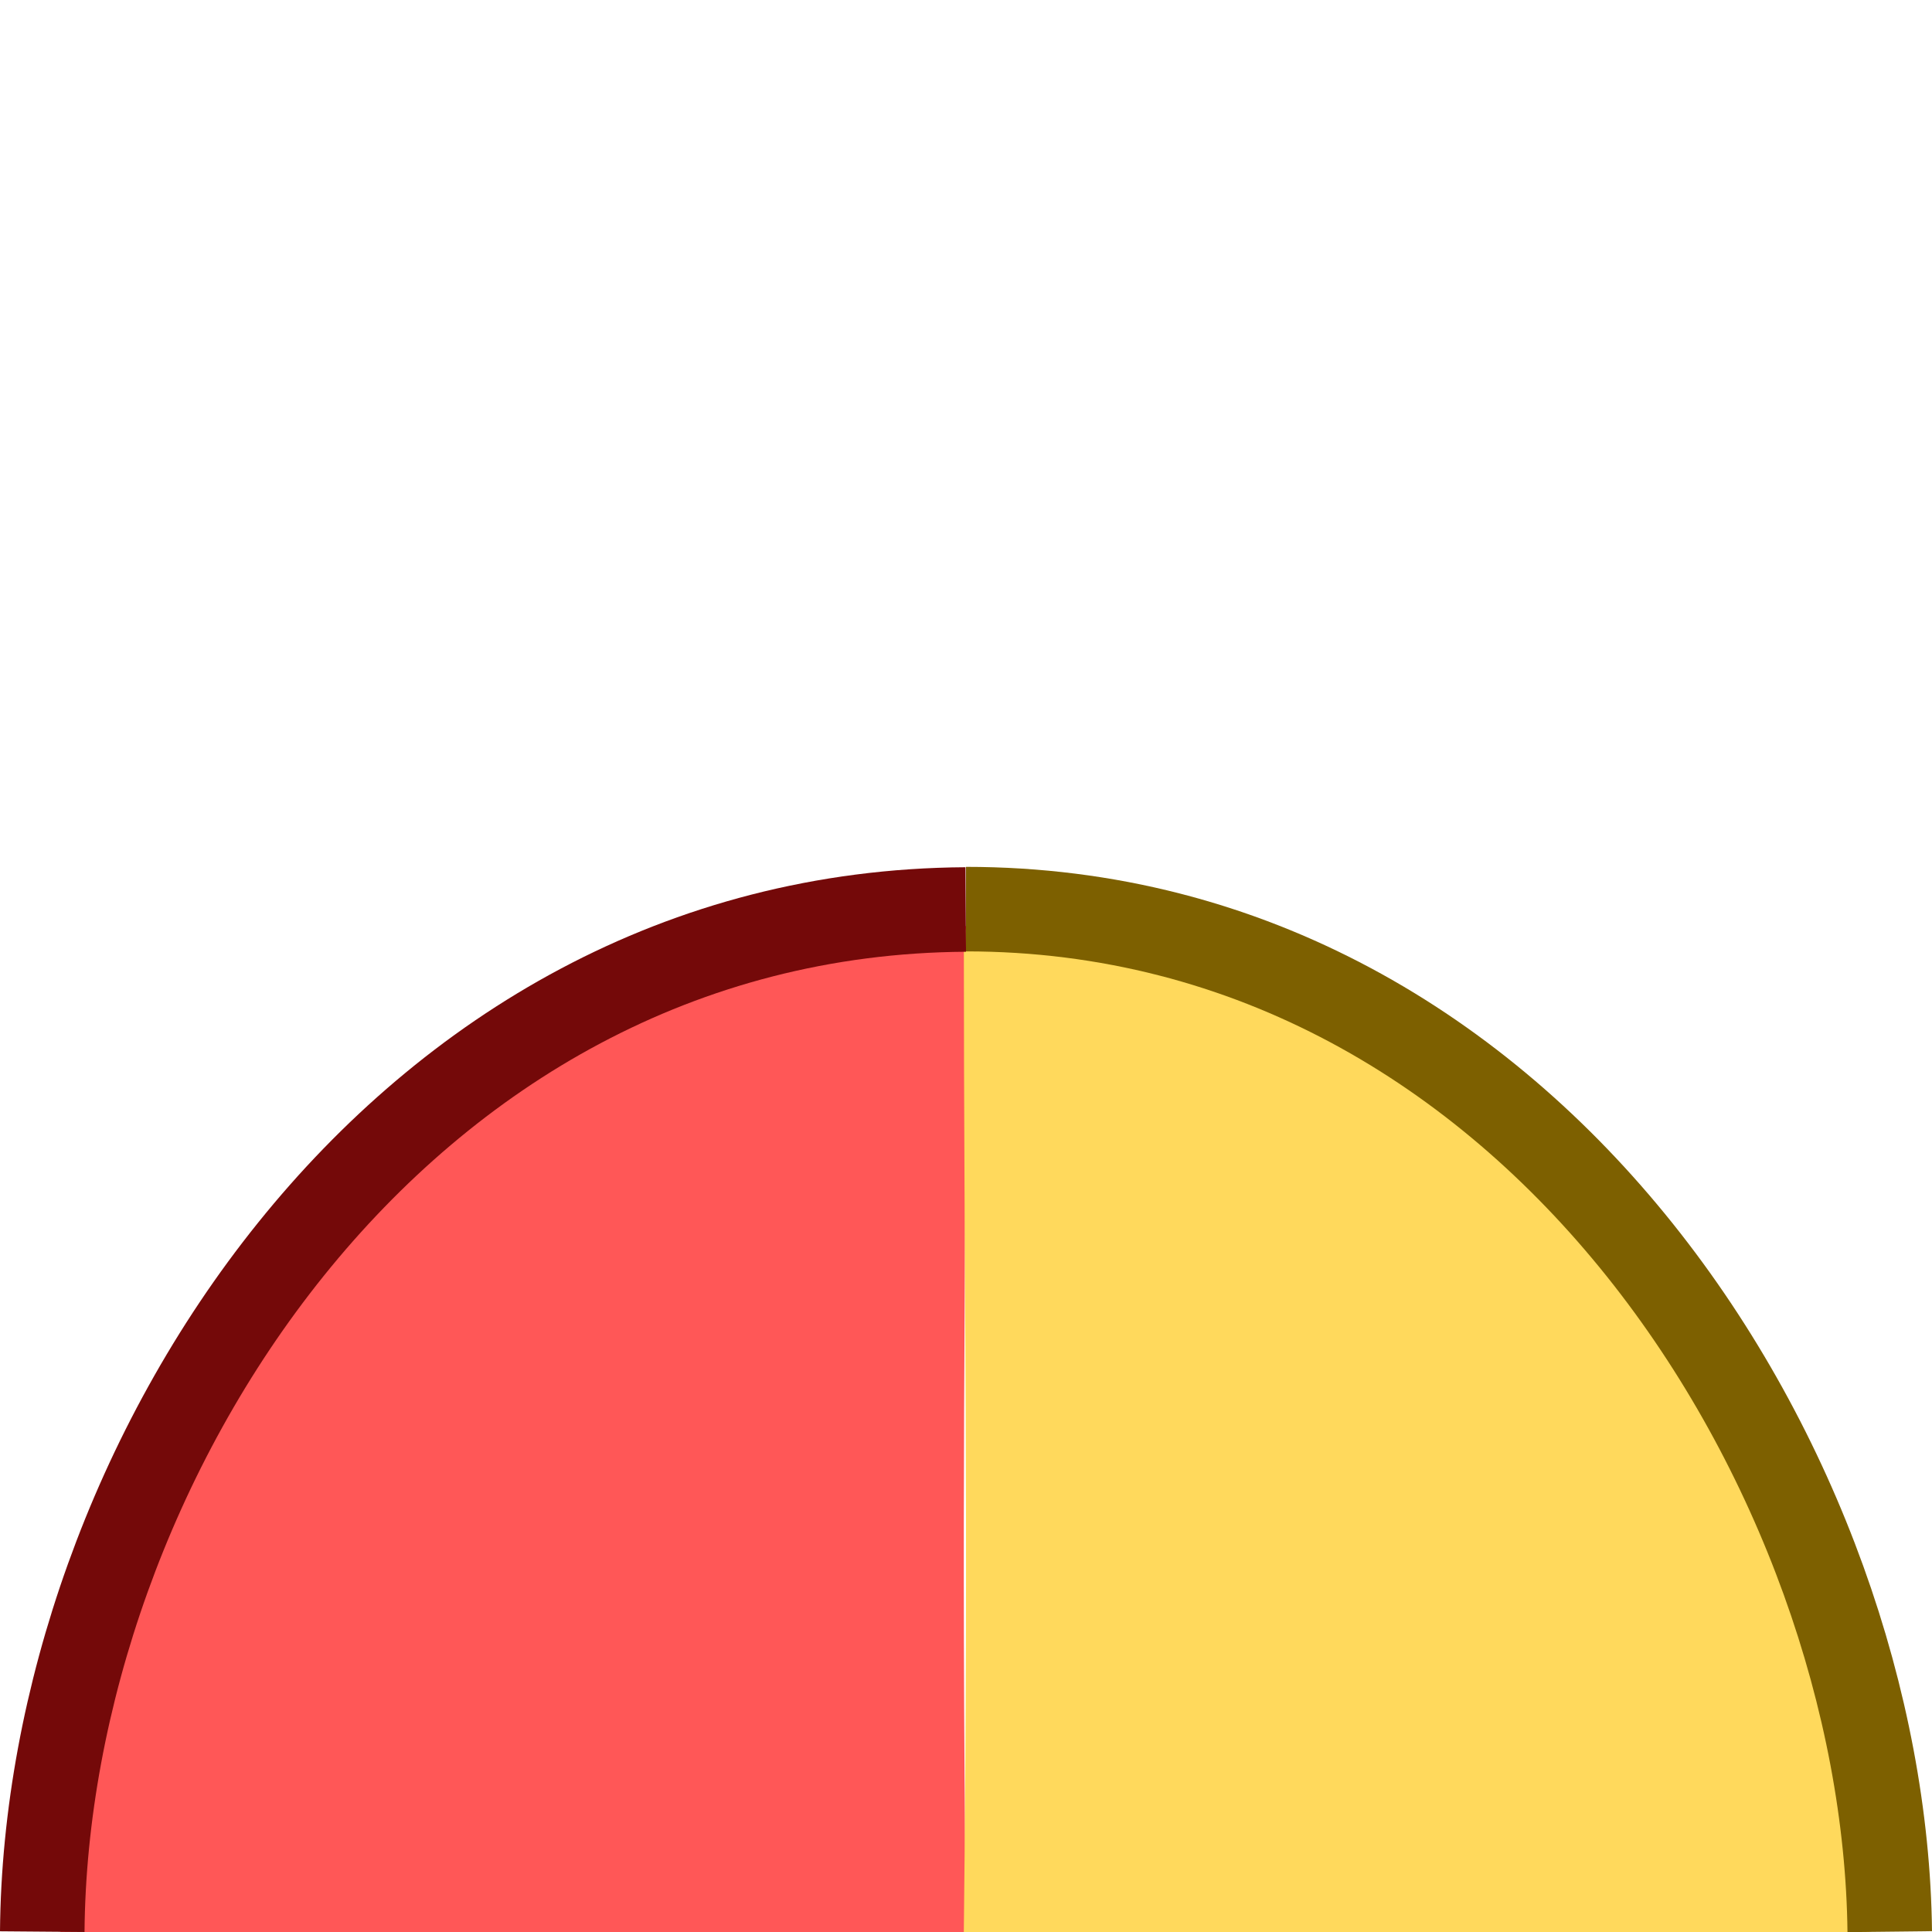 <?xml version="1.0" encoding="UTF-8" standalone="no"?>
<svg
   width="16"
   height="16"
   id="svg2985"
   version="1.1"
   xml:space="preserve"
   xmlns="http://www.w3.org/2000/svg"
   xmlns:svg="http://www.w3.org/2000/svg"
   xmlns:rdf="http://www.w3.org/1999/02/22-rdf-syntax-ns#"
   xmlns:cc="http://creativecommons.org/ns#"
   xmlns:dc="http://purl.org/dc/elements/1.1/"><defs
     id="defs2987"><linearGradient
       id="linearGradient5090"><stop
         style="stop-color:#435800;stop-opacity:1;"
         offset="0"
         id="stop5088" /></linearGradient><linearGradient
       id="linearGradient6402"><stop
         id="stop6404"
         offset="0"
         style="stop-color:#000000;stop-opacity:1;" /><stop
         id="stop6406"
         offset="1"
         style="stop-color:#000000;stop-opacity:0;" /></linearGradient><linearGradient
       id="linearGradient3816"><stop
         id="stop3818"
         offset="0"
         style="stop-color:#ffa576;stop-opacity:1;" /><stop
         style="stop-color:#f45400;stop-opacity:1;"
         offset="1"
         id="stop3782" /></linearGradient></defs><g
     id="layer1"
     style="display:inline"
     transform="translate(-50,-824)"><path
       id="path5150-9-29-2-8-7-2-3-1-80-74-1-0"
       d="m 50.5,840 c 0.03,-3.752 2.862,-8.316 7.5,-8.331 -2.3e-4,3.265 -0.041,4.631 4e-5,8.331"
       style="display:inline;fill:#ff5757;fill-opacity:1;stroke:none;stroke-width:1;stroke-miterlimit:4;stroke-dasharray:none;stroke-opacity:1" /><path
       id="path5150-9-29-2-8-7-2-3-1-80-7-2-1-0"
       d="m 65.482,840 c -0.03,-3.74 -2.862,-8.288 -7.5,-8.302 2.3e-4,3.254 0.041,4.615 -4e-5,8.302"
       style="display:inline;fill:#ffd95c;fill-opacity:1;stroke:none;stroke-width:1;stroke-miterlimit:4;stroke-dasharray:none;stroke-opacity:1" /><rect
       transform="scale(-1)"
       y="-840"
       x="-66"
       height="16"
       width="16"
       id="rect6561-8-1-9-9-5-5-9-9-1-3-94-1-6-6-4-5-3-6-4-77-5"
       style="display:inline;opacity:0.99;fill:none;stroke:none" /><path
       id="path5150-9-29-2-8-7-2-3-1-8-3-7-6-6"
       d="m 50.35,839.997 c 0.031,-3.813 2.912,-8.436 7.648,-8.465"
       style="display:inline;fill:none;fill-opacity:1;stroke:#740909;stroke-width:0.7;stroke-miterlimit:4;stroke-dasharray:none;stroke-opacity:1" /><path
       id="path5150-9-29-2-8-7-2-3-1-8-0-8-0"
       d="m 58,831.529 c 4.724,0 7.608,4.707 7.65,8.468"
       style="display:inline;fill:none;fill-opacity:1;stroke:#7d6000;stroke-width:0.7;stroke-miterlimit:4;stroke-dasharray:none;stroke-opacity:1" /></g></svg>
